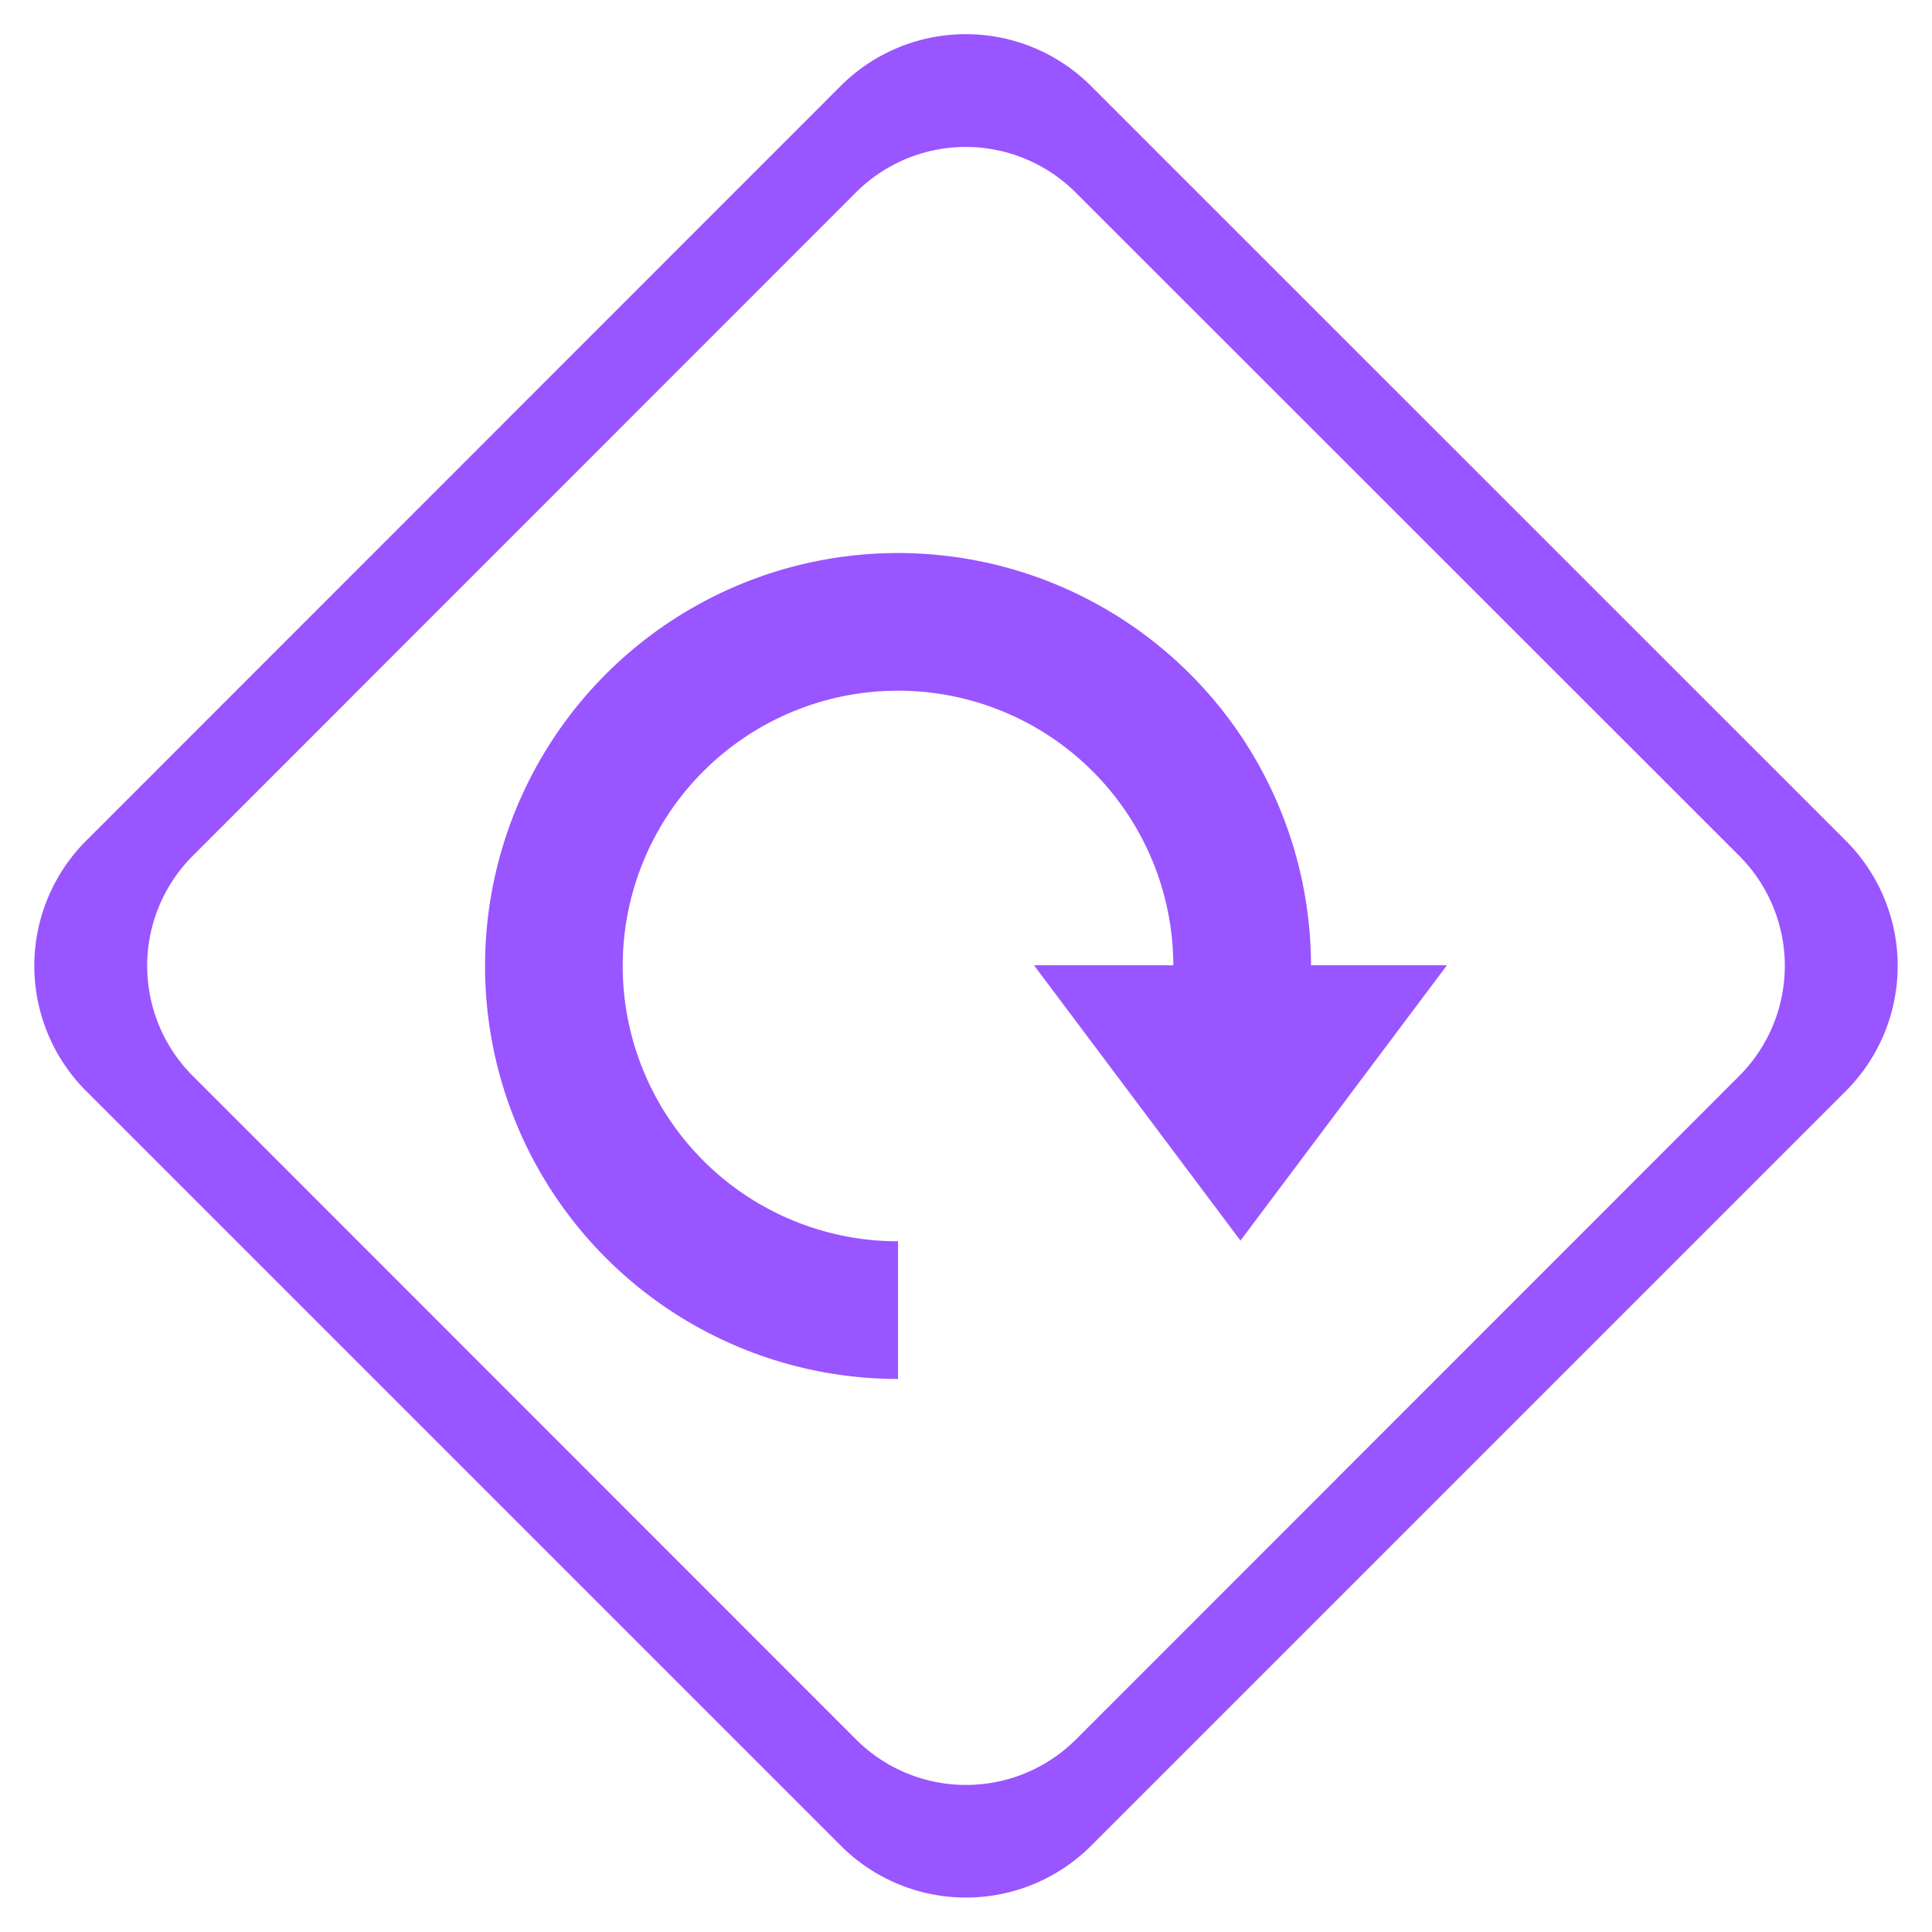<svg xmlns="http://www.w3.org/2000/svg" width="16" height="16"><path d="M7.998.283a1.466 1.466 0 0 0-1.041.434L.717 6.959a1.466 1.466 0 0 0 0 2.08l6.244 6.244a1.466 1.466 0 0 0 2.078 0l6.244-6.244a1.466 1.466 0 0 0 0-2.08L9.04.717A1.466 1.466 0 0 0 7.998.283zm0 .934a1.289 1.289 0 0 1 .916.383l5.488 5.486a1.289 1.289 0 0 1 0 1.826l-5.488 5.49a1.289 1.289 0 0 1-1.828 0l-5.488-5.49a1.289 1.289 0 0 1 0-1.826L7.082 1.6a1.289 1.289 0 0 1 .916-.383z" fill="#95f"/><g fill="#95f"><path d="M7.437 4.58A3.42 3.42 0 0 1 10.857 8h-1.14a2.28 2.28 0 0 0-2.28-2.28A2.28 2.28 0 0 0 5.157 8a2.28 2.28 0 0 0 2.28 2.28v1.14A3.42 3.42 0 0 1 4.017 8a3.42 3.42 0 0 1 3.42-3.42z"/><path d="M8.563 7.994l.855 1.14.855 1.14.855-1.14.855-1.14h-1.71z"/></g></svg>